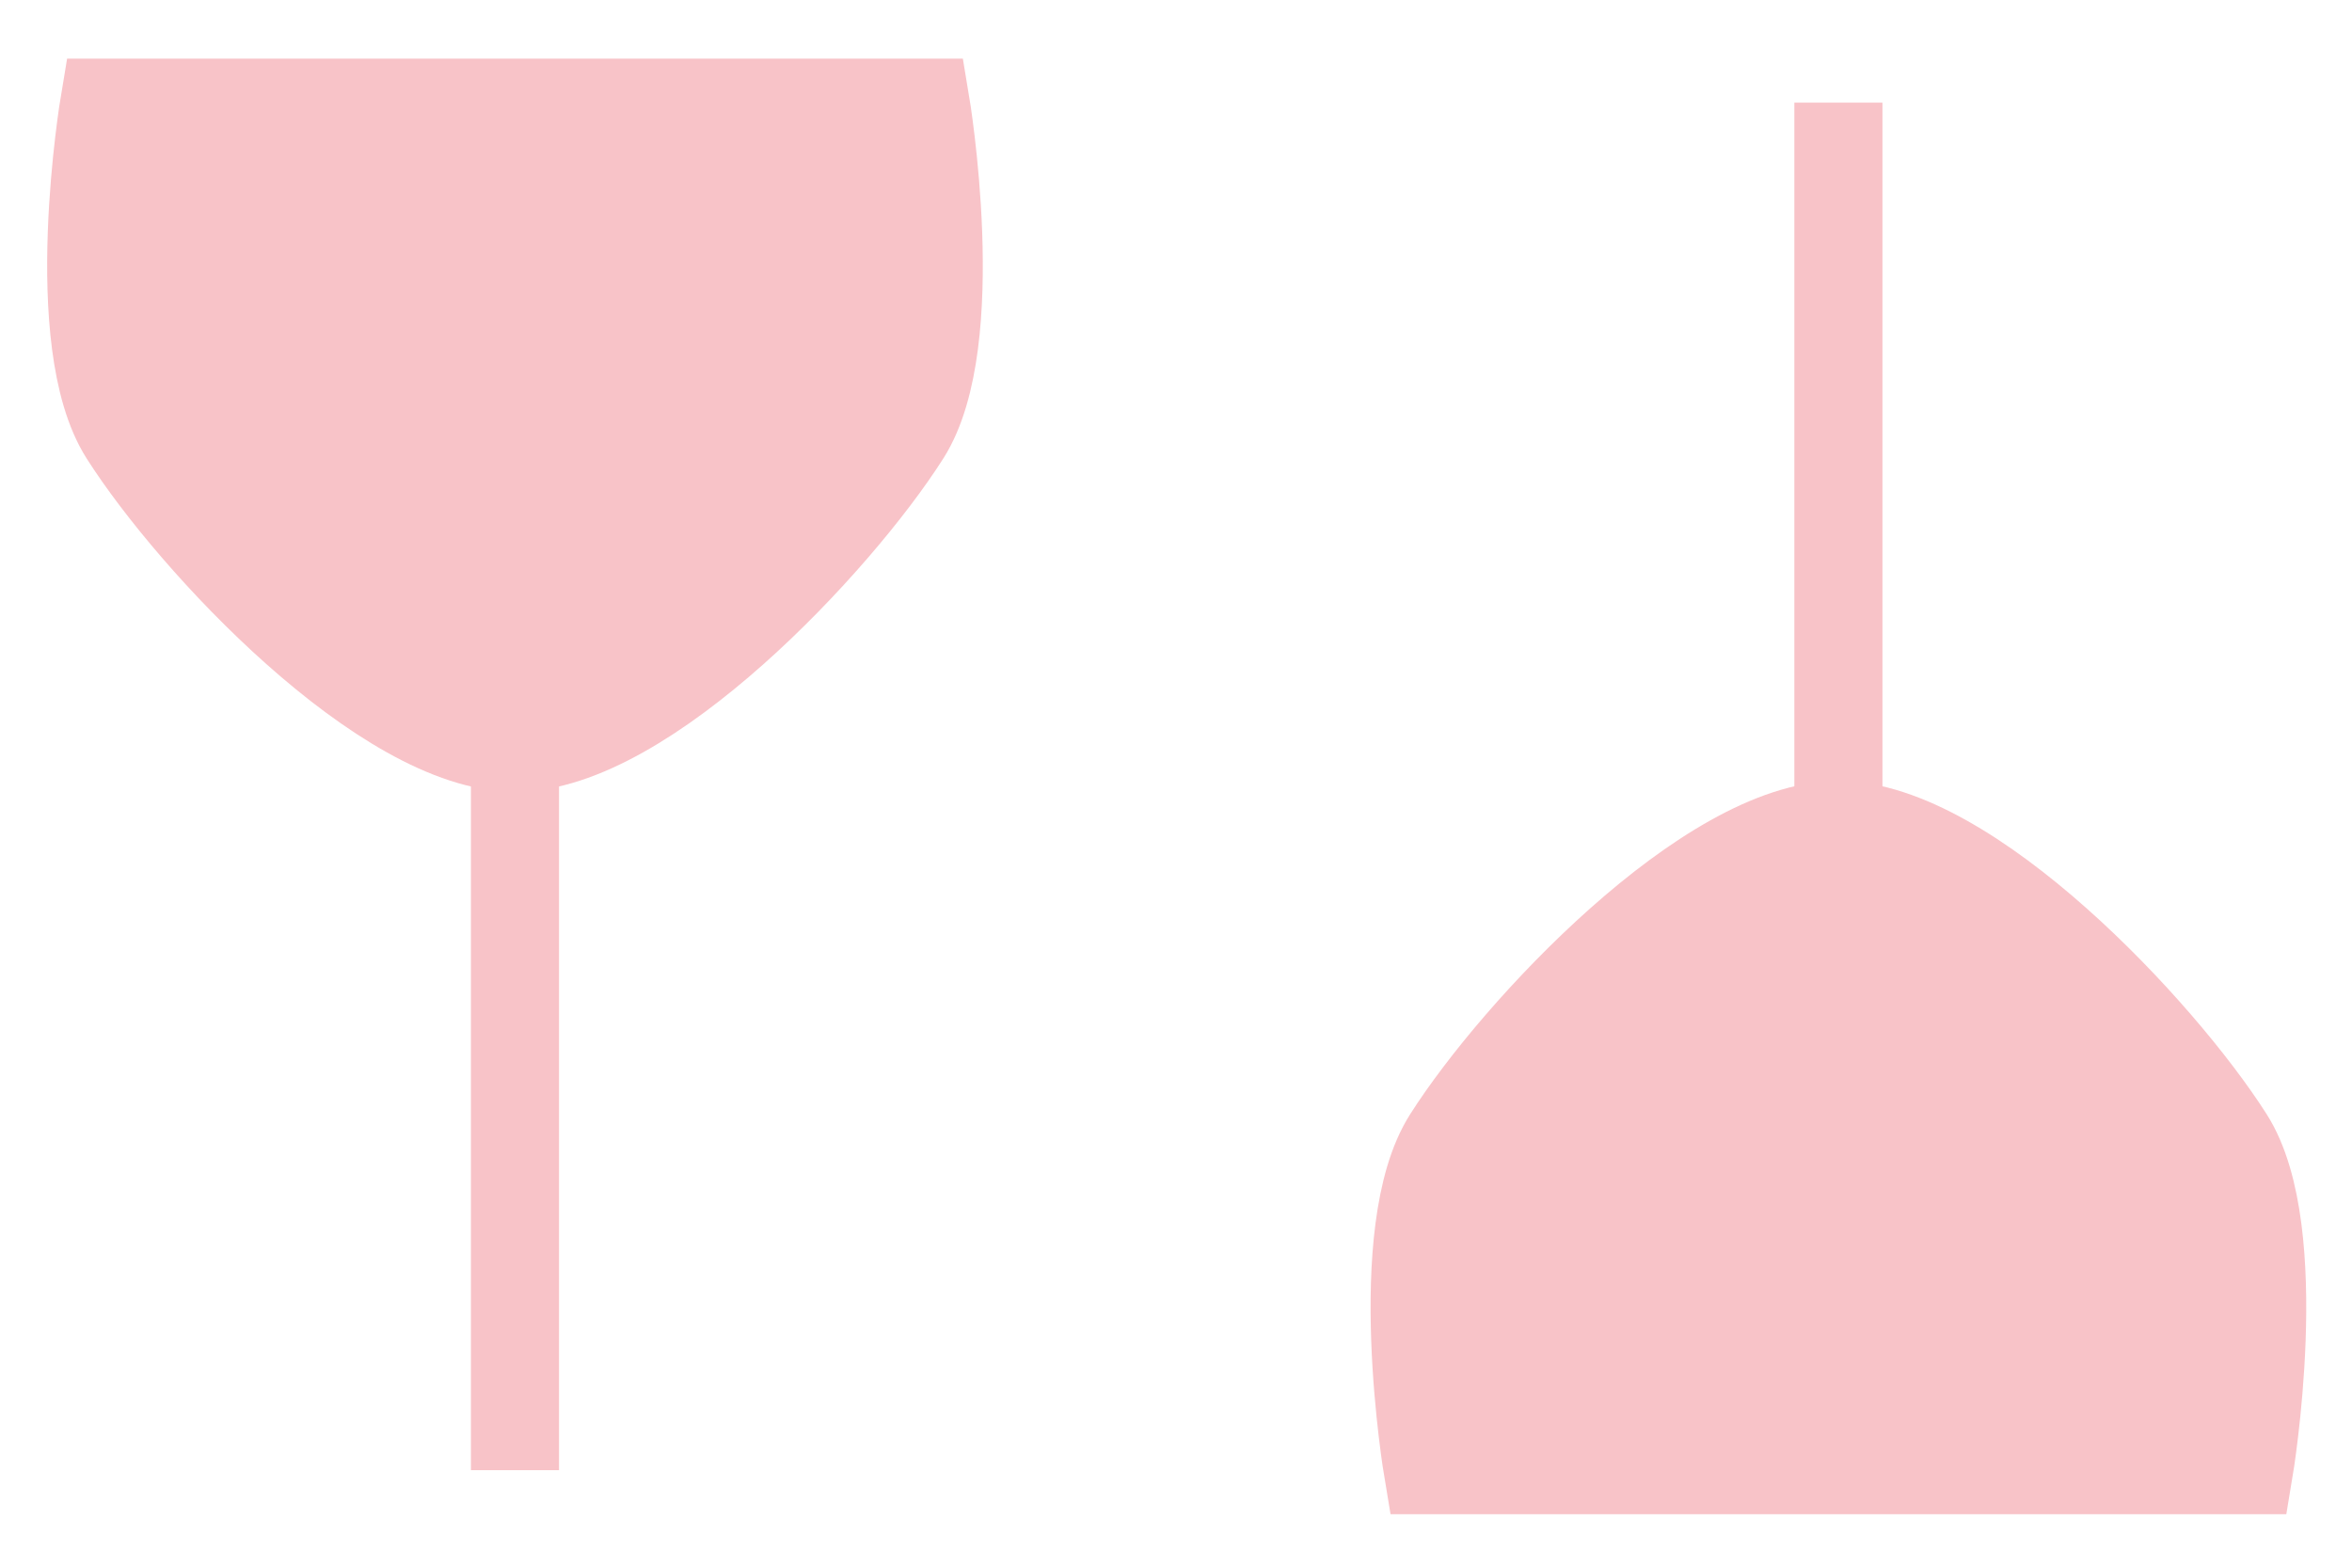 <?xml version="1.0" encoding="UTF-8" standalone="no"?><!DOCTYPE svg PUBLIC "-//W3C//DTD SVG 1.1//EN" "http://www.w3.org/Graphics/SVG/1.1/DTD/svg11.dtd"><svg width="100%" height="100%" viewBox="0 0 63 42" version="1.1" xmlns="http://www.w3.org/2000/svg" xmlns:xlink="http://www.w3.org/1999/xlink" xml:space="preserve" xmlns:serif="http://www.serif.com/" style="fill-rule:evenodd;clip-rule:evenodd;stroke-miterlimit:1.5;"><g><g><path d="M13.794,20.033c3.492,0 8.642,-5.499 10.475,-8.379c1.596,-2.509 0.523,-8.904 0.523,-8.904l-21.996,0c0,0 -1.073,6.395 0.523,8.904c1.833,2.88 6.983,8.379 10.475,8.379Z" style="fill:#f8c3c8;stroke:#f8c3c8;stroke-width:2.36px;"/><path d="M13.794,39.387l0,-19.354" style="fill:#f8c3c8;stroke:#f8c3c8;stroke-width:2.36px;stroke-linejoin:round;"/></g><g><path d="M49.243,22.103c-3.491,0 -8.641,5.5 -10.474,8.38c-1.597,2.508 -0.524,8.904 -0.524,8.904l21.997,0c0,0 1.072,-6.396 -0.524,-8.904c-1.833,-2.88 -6.983,-8.38 -10.475,-8.38Z" style="fill:#f8c3c8;stroke:#f8c3c8;stroke-width:2.36px;"/><path d="M49.243,2.75l0,19.353" style="fill:#f8c3c8;stroke:#f8c3c8;stroke-width:2.36px;stroke-linejoin:round;"/></g></g></svg>